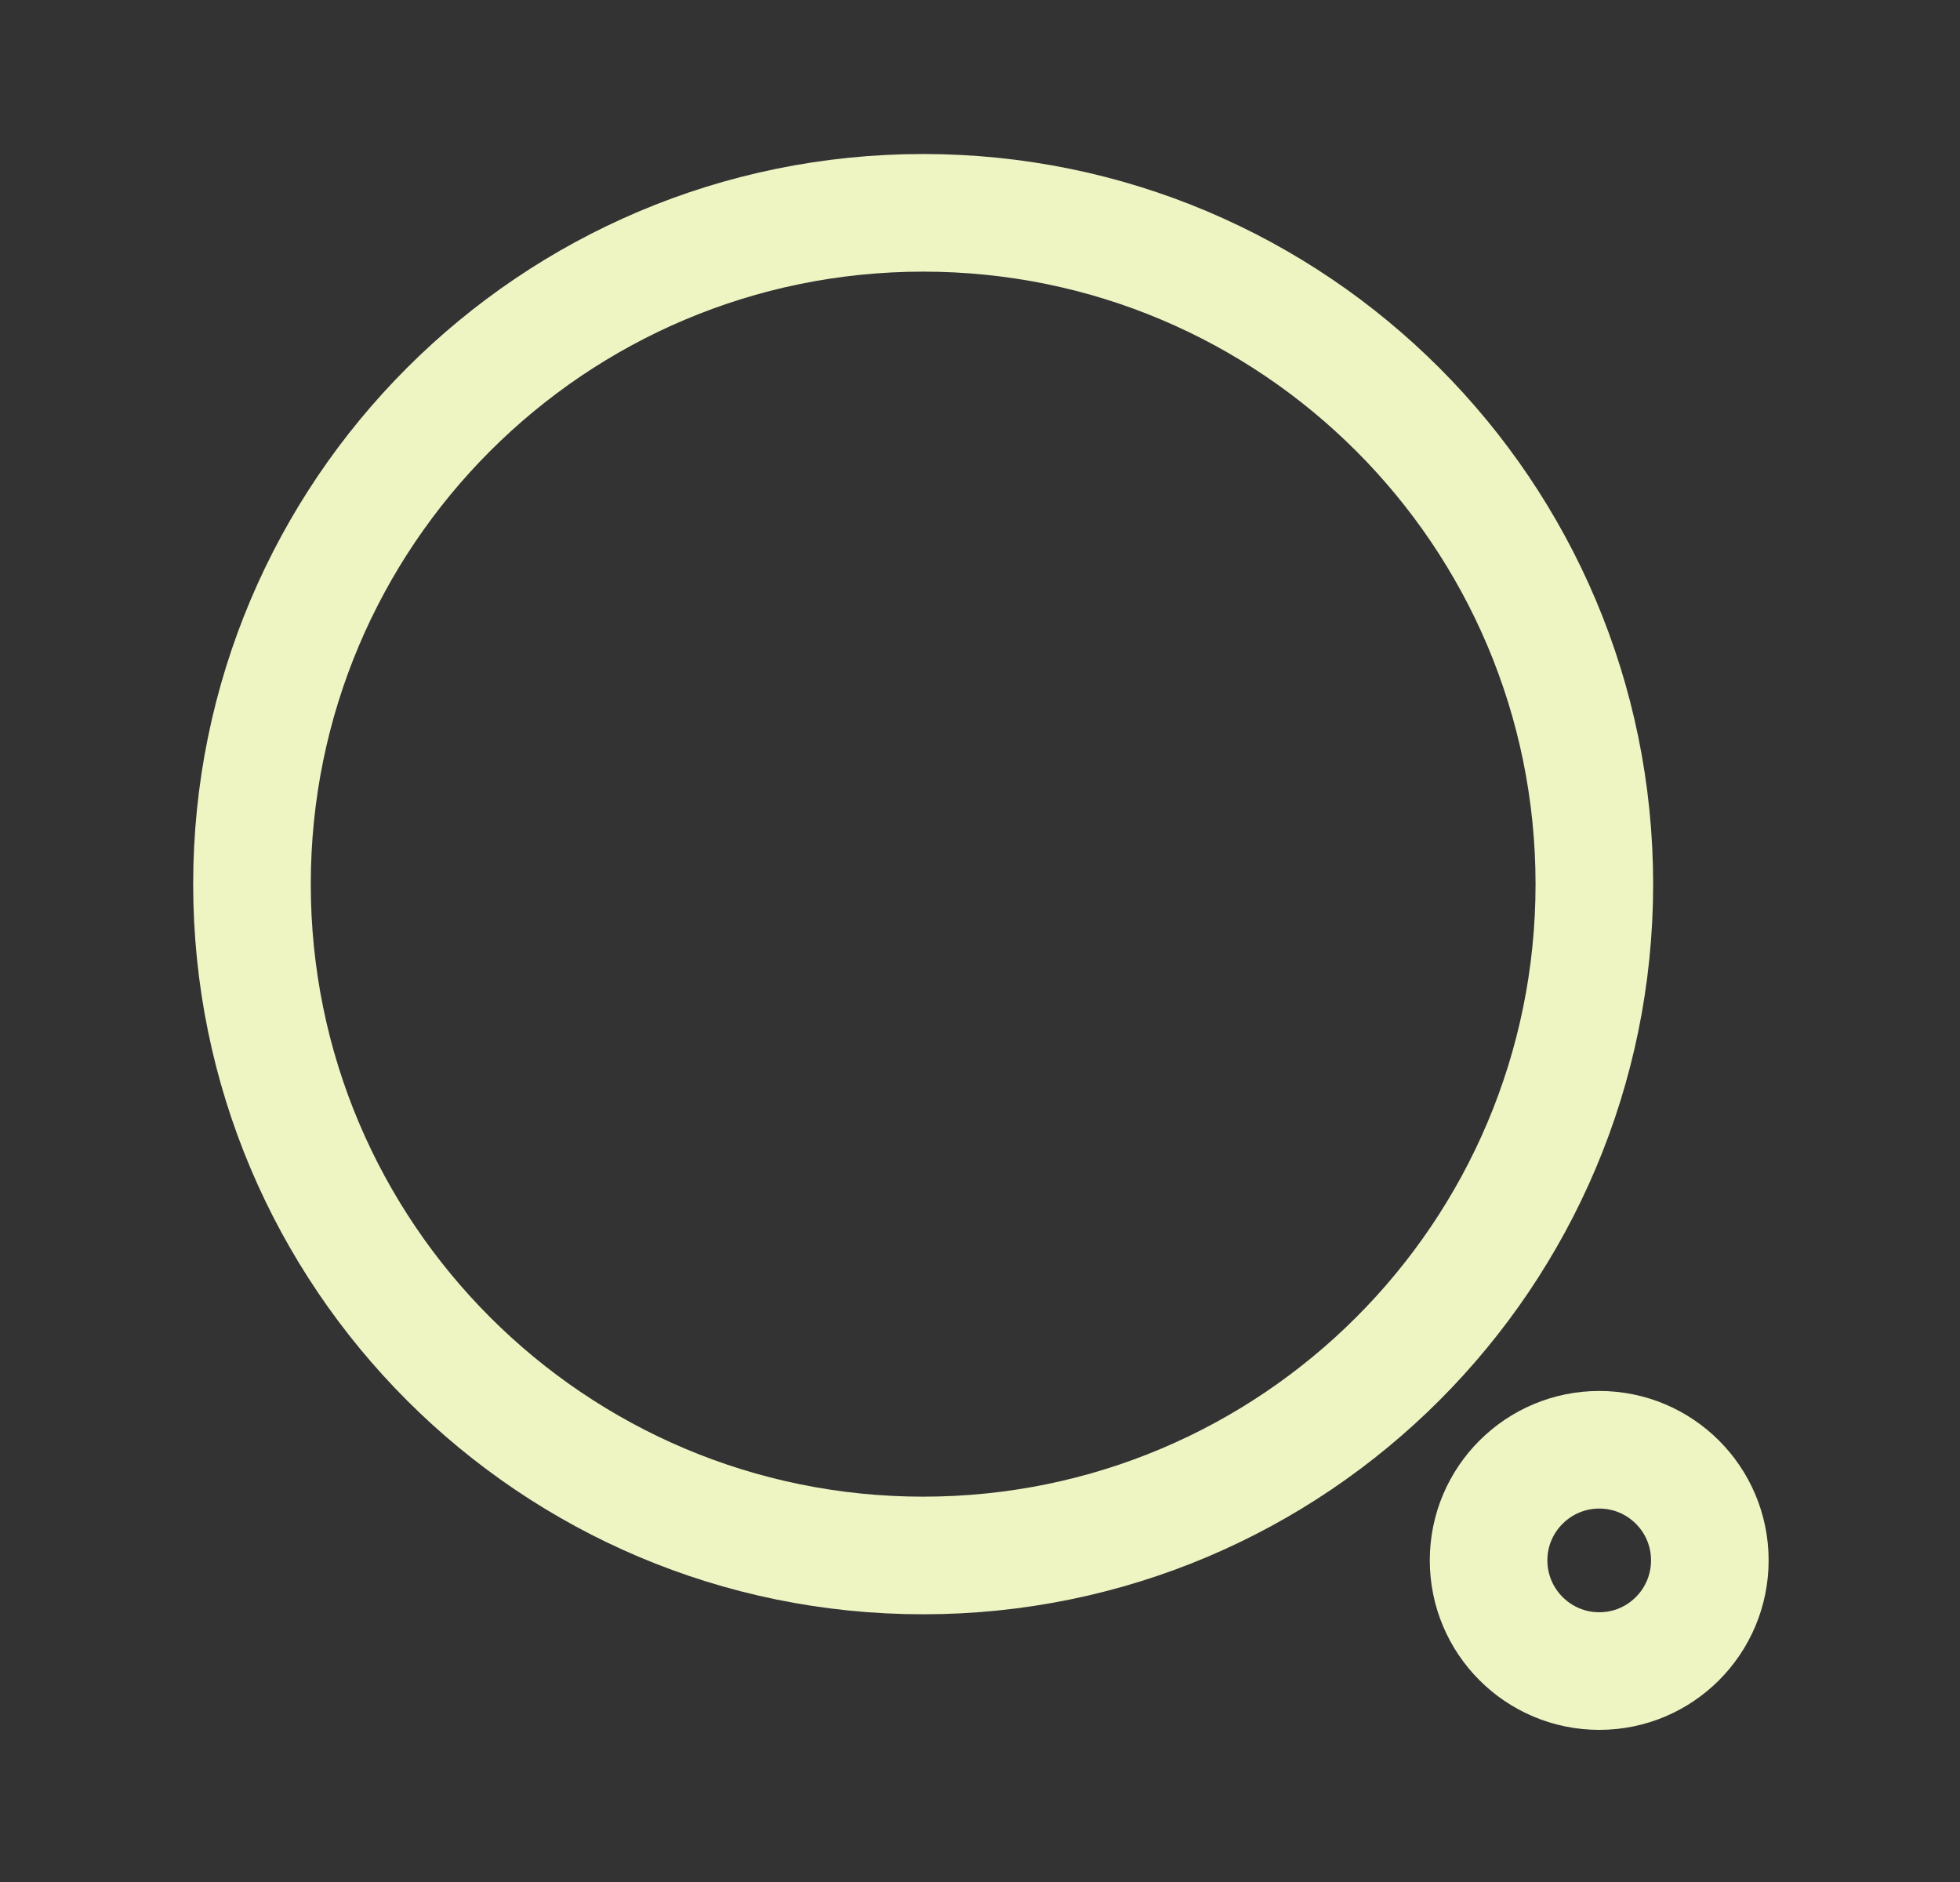 <svg width="25" height="24" viewBox="0 0 25 24" fill="none" xmlns="http://www.w3.org/2000/svg">
<rect x="0" y="0" width="25" height="24" fill="#333333" stroke="none"/>
<path fill-rule="evenodd" clip-rule="evenodd" d="M11.775 2.714C16.503 2.714 20.336 6.547 20.336 11.275C20.336 16.004 16.503 19.836 11.775 19.836C7.047 19.836 3.214 16.004 3.214 11.275C3.214 6.547 7.047 2.714 11.775 2.714Z" stroke="url(#paint0_linear_902_1156)" stroke-width="1.5" stroke-linecap="round" stroke-linejoin="round"/>
<path fill-rule="evenodd" clip-rule="evenodd" d="M20.399 18.488C21.178 18.488 21.809 19.12 21.809 19.898C21.809 20.678 21.178 21.31 20.399 21.31C19.62 21.31 18.987 20.678 18.987 19.898C18.987 19.12 19.62 18.488 20.399 18.488Z" stroke="url(#paint1_linear_902_1156)" stroke-width="1.5" stroke-linecap="round" stroke-linejoin="round"/>
<defs>
<linearGradient id="paint0_linear_902_1156" x1="3.632" y1="11.275" x2="20.106" y2="9.329" gradientUnits="userSpaceOnUse">
<stop stop-color="#EFF4C3"/>
<stop offset="1" stop-color="#EFF4C3"/>
</linearGradient>
<linearGradient id="paint1_linear_902_1156" x1="19.056" y1="19.899" x2="21.771" y2="19.578" gradientUnits="userSpaceOnUse">
<stop stop-color="#EFF4C3"/>
<stop offset="1" stop-color="#EFF4C3"/>
</linearGradient>
</defs>
</svg>
